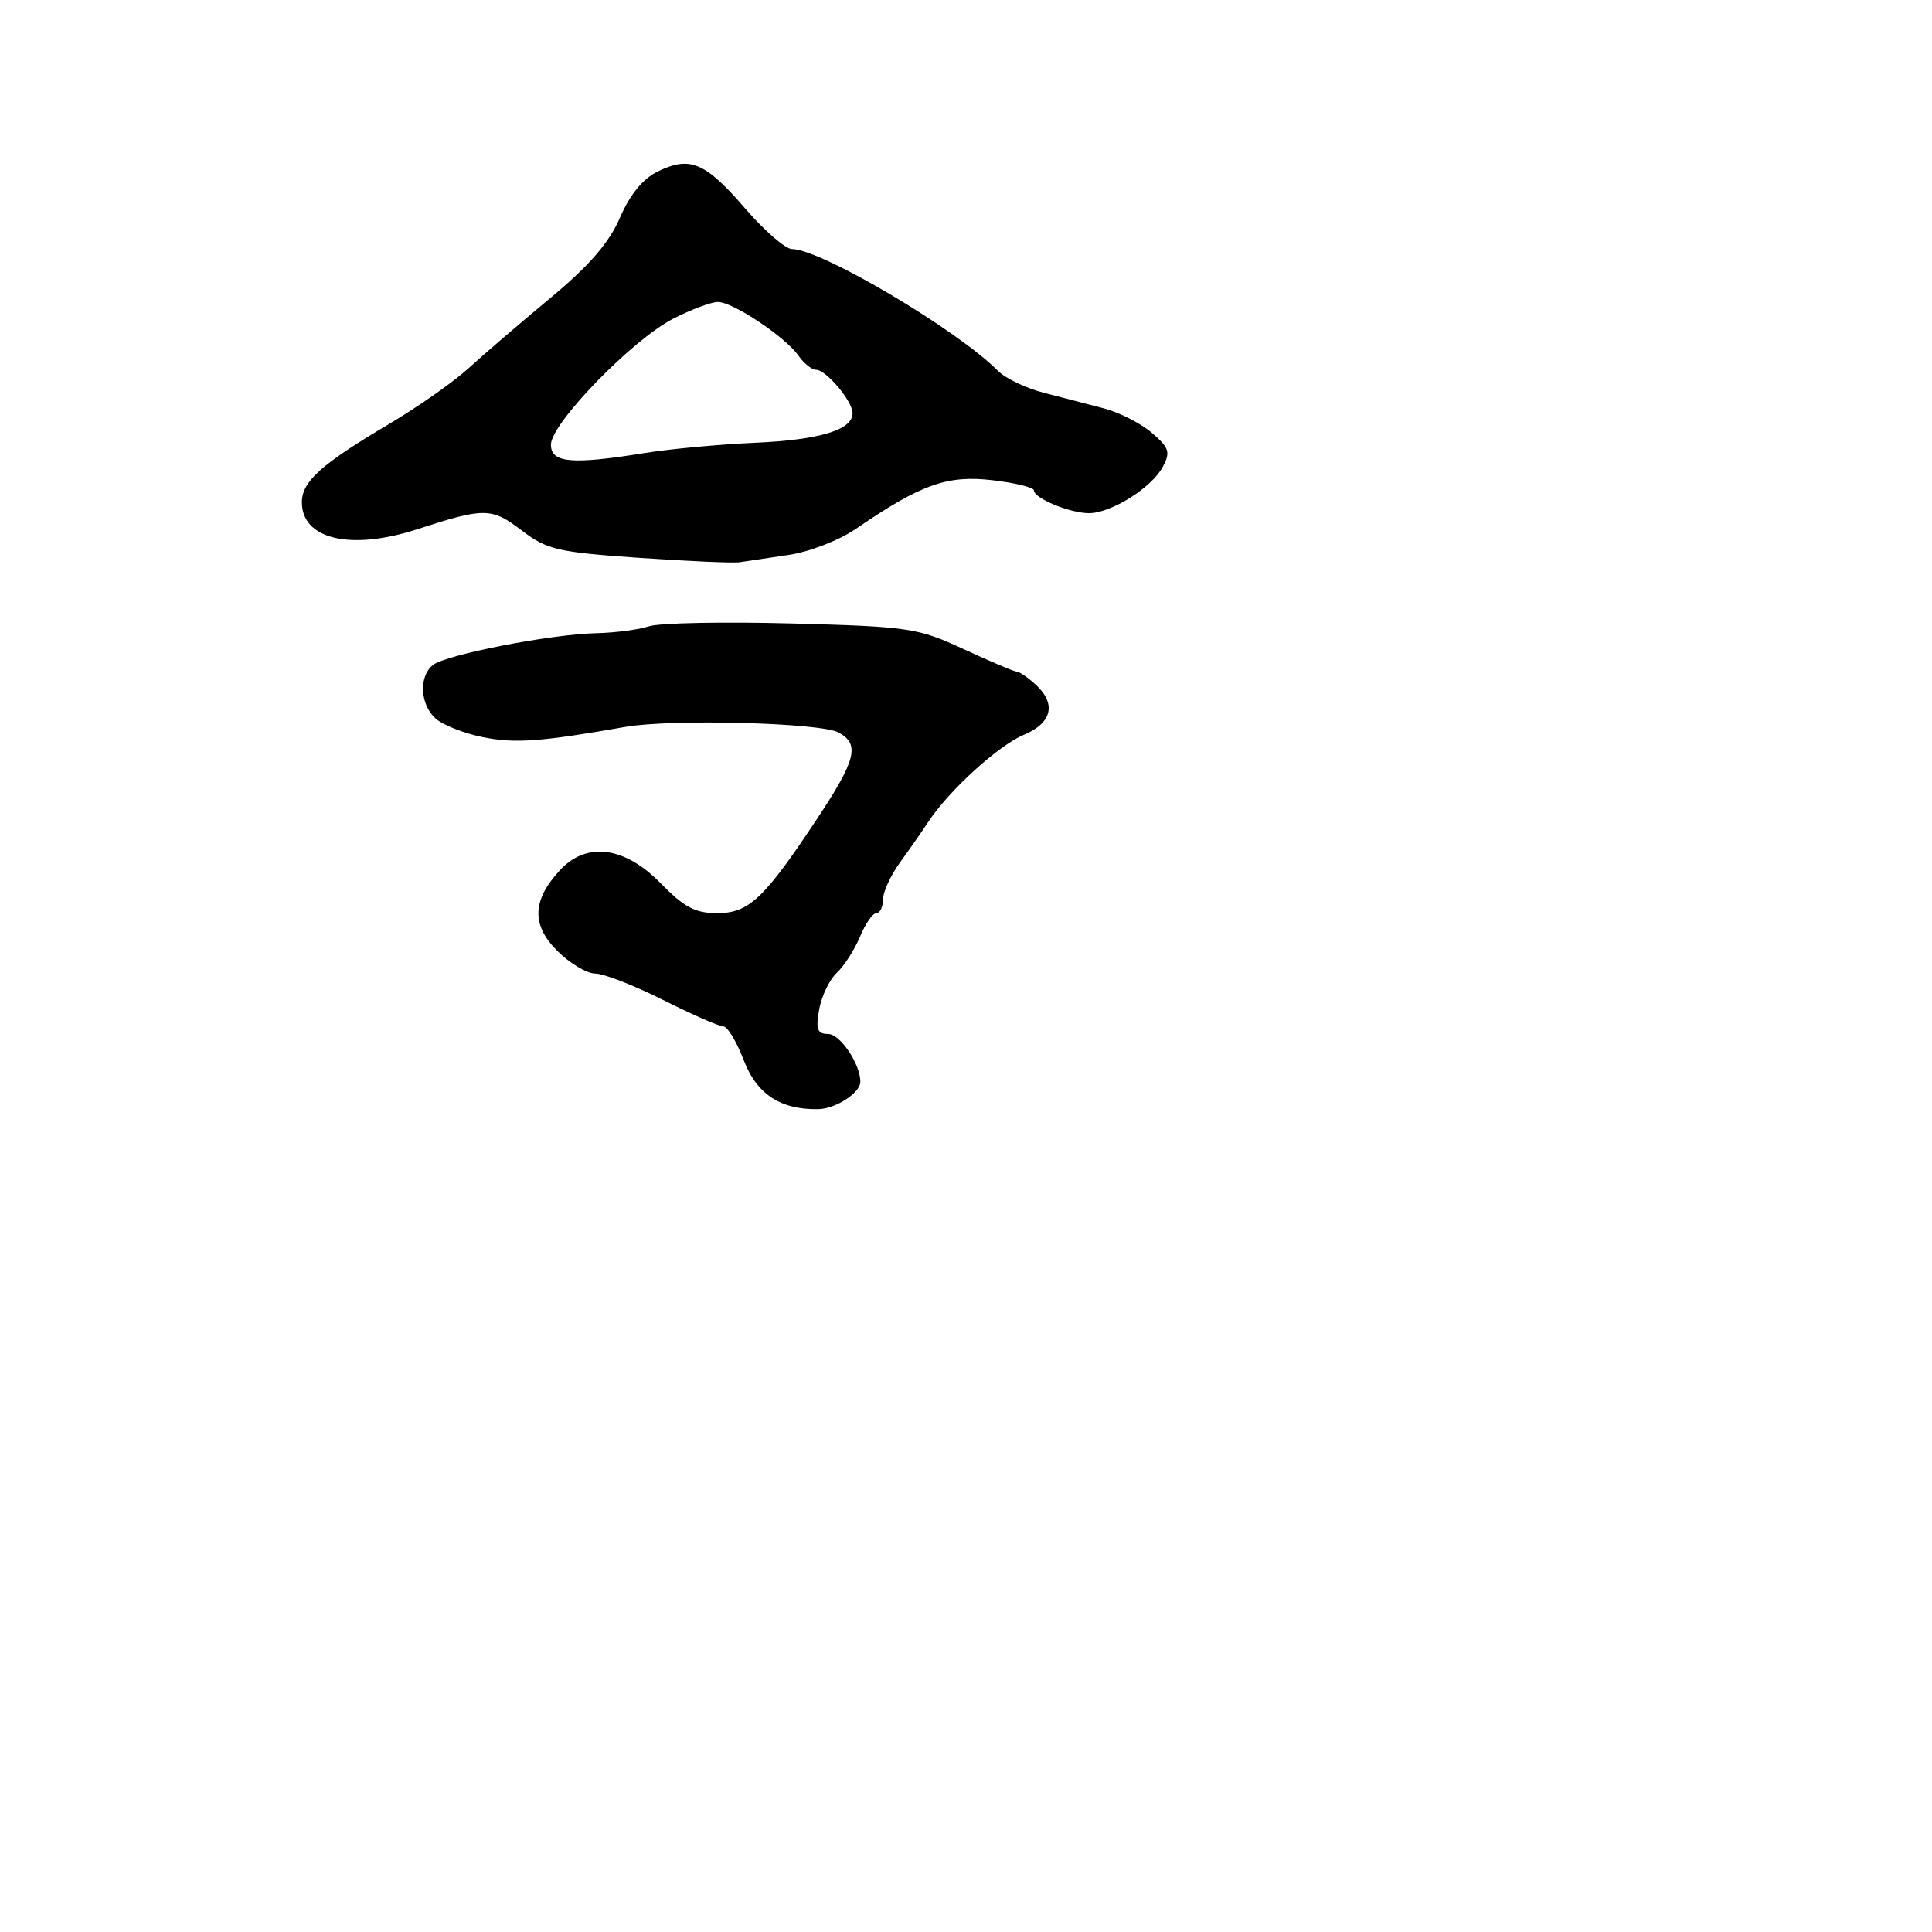 <svg xmlns="http://www.w3.org/2000/svg" width="256" height="256" viewBox="0 0 256 256" version="1.1">
	<path d="M 87.193 22.704 C 85.188 23.674, 83.497 25.732, 82.153 28.832 C 80.701 32.185, 78.096 35.191, 72.909 39.500 C 68.937 42.800, 64.074 46.976, 62.102 48.781 C 60.131 50.586, 55.364 53.929, 51.509 56.211 C 42.567 61.503, 40 63.810, 40 66.552 C 40 71.461, 46.473 72.982, 55.254 70.136 C 64.248 67.220, 65.125 67.231, 69.164 70.311 C 72.476 72.837, 73.896 73.168, 84.655 73.914 C 91.170 74.365, 97.175 74.627, 98 74.496 C 98.825 74.364, 101.729 73.933, 104.453 73.537 C 107.243 73.131, 111.174 71.606, 113.453 70.045 C 122.024 64.175, 125.530 62.927, 131.482 63.627 C 134.517 63.983, 137 64.591, 137 64.977 C 137 66.024, 141.776 68.001, 144.297 67.996 C 147.245 67.991, 152.586 64.642, 154.071 61.868 C 155.118 59.910, 154.935 59.341, 152.619 57.348 C 151.161 56.094, 148.288 54.633, 146.234 54.102 C 144.180 53.570, 140.589 52.637, 138.254 52.030 C 135.919 51.422, 133.219 50.130, 132.254 49.158 C 126.812 43.674, 108.779 33.007, 104.941 33.002 C 104.083 33.001, 101.296 30.584, 98.746 27.631 C 93.457 21.505, 91.442 20.646, 87.193 22.704 M 89.204 42.227 C 83.795 44.996, 73 56.113, 73 58.913 C 73 61.351, 75.735 61.592, 85.500 60.017 C 88.800 59.485, 95.345 58.878, 100.045 58.669 C 108.662 58.286, 113.028 56.950, 112.967 54.715 C 112.923 53.107, 109.458 49, 108.146 49 C 107.578 49, 106.525 48.162, 105.807 47.138 C 104.037 44.616, 97.101 39.997, 95.110 40.014 C 94.225 40.022, 91.567 41.017, 89.204 42.227 M 86 82.986 C 84.625 83.434, 81.475 83.846, 79 83.900 C 72.937 84.035, 58.992 86.762, 57.335 88.137 C 55.458 89.695, 55.675 93.403, 57.750 95.234 C 58.712 96.083, 61.525 97.185, 64 97.682 C 68.234 98.534, 71.679 98.285, 82.845 96.319 C 88.954 95.244, 108.679 95.758, 111.103 97.055 C 113.963 98.586, 113.450 100.674, 108.313 108.427 C 101.231 119.115, 99.238 121, 95.016 121 C 92.122 121, 90.631 120.207, 87.500 117 C 82.785 112.172, 77.743 111.506, 74.248 115.250 C 70.517 119.248, 70.386 122.540, 73.821 125.975 C 75.485 127.639, 77.756 129, 78.868 129 C 79.980 129, 84.028 130.575, 87.864 132.500 C 91.700 134.425, 95.287 136, 95.836 136 C 96.385 136, 97.598 137.999, 98.531 140.442 C 100.261 144.973, 103.393 147.044, 108.399 146.968 C 110.721 146.933, 114 144.808, 114 143.339 C 114 140.981, 111.329 137.015, 109.736 137.008 C 108.298 137.001, 108.077 136.403, 108.540 133.774 C 108.852 132, 109.907 129.804, 110.883 128.895 C 111.859 127.985, 113.239 125.837, 113.950 124.121 C 114.661 122.404, 115.638 121, 116.121 121 C 116.605 121, 117 120.187, 117 119.194 C 117 118.201, 118.012 115.993, 119.250 114.288 C 120.487 112.582, 122.175 110.161, 123 108.907 C 125.743 104.738, 132.278 98.782, 135.661 97.368 C 139.433 95.792, 140.011 93.225, 137.171 90.655 C 136.165 89.745, 135.072 89, 134.741 89 C 134.410 89, 131.248 87.662, 127.714 86.026 C 121.593 83.193, 120.510 83.031, 104.894 82.611 C 95.877 82.369, 87.375 82.537, 86 82.986" stroke="none" fill="black" fill-rule="evenodd"/>
</svg>